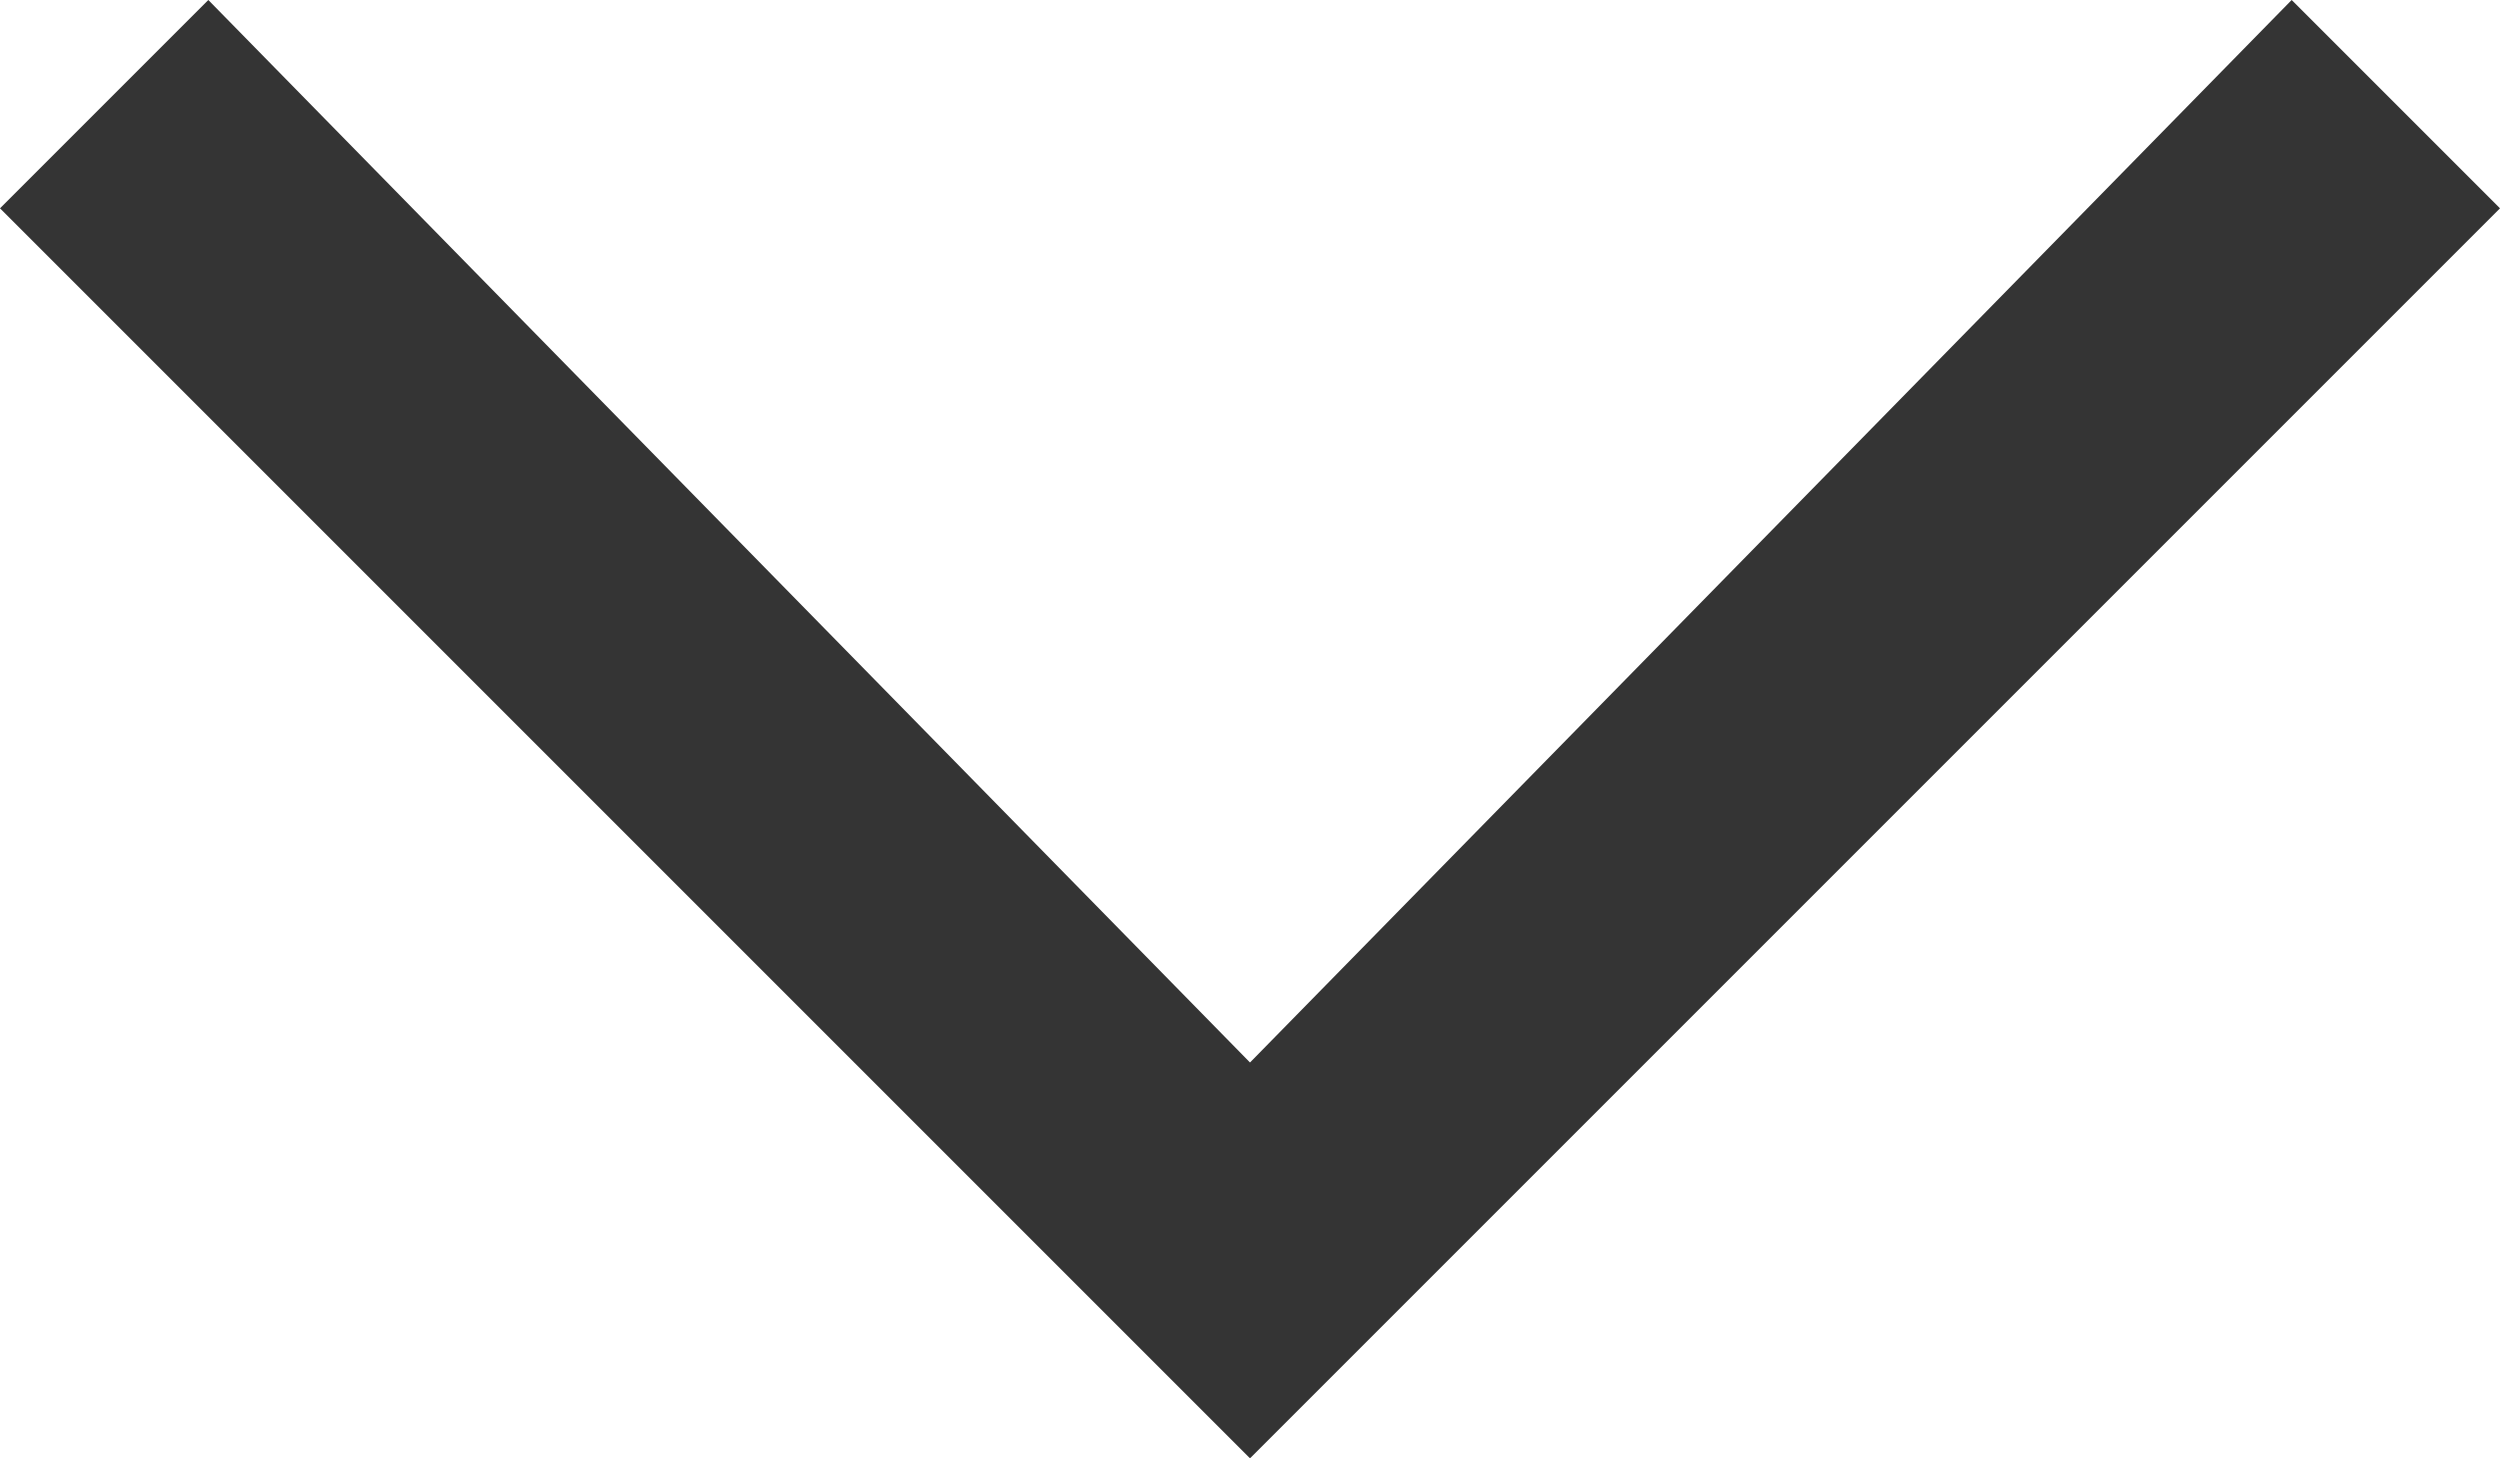<?xml version="1.0" encoding="utf-8"?>
<!-- Generator: Adobe Illustrator 22.0.0, SVG Export Plug-In . SVG Version: 6.00 Build 0)  -->
<svg version="1.1" id="Layer_1" xmlns="http://www.w3.org/2000/svg" xmlns:xlink="http://www.w3.org/1999/xlink" x="0px" y="0px"
	 width="12px" height="7px" viewBox="0 0 12 7" style="enable-background:new 0 0 12 7;" xml:space="preserve">
<style type="text/css">
	.st1{fill:#343434;}	
</style>
<polygon class="st1" points="0,1 1,0 6,5.1 11,0 12,1 6,7 "/>
</svg>
